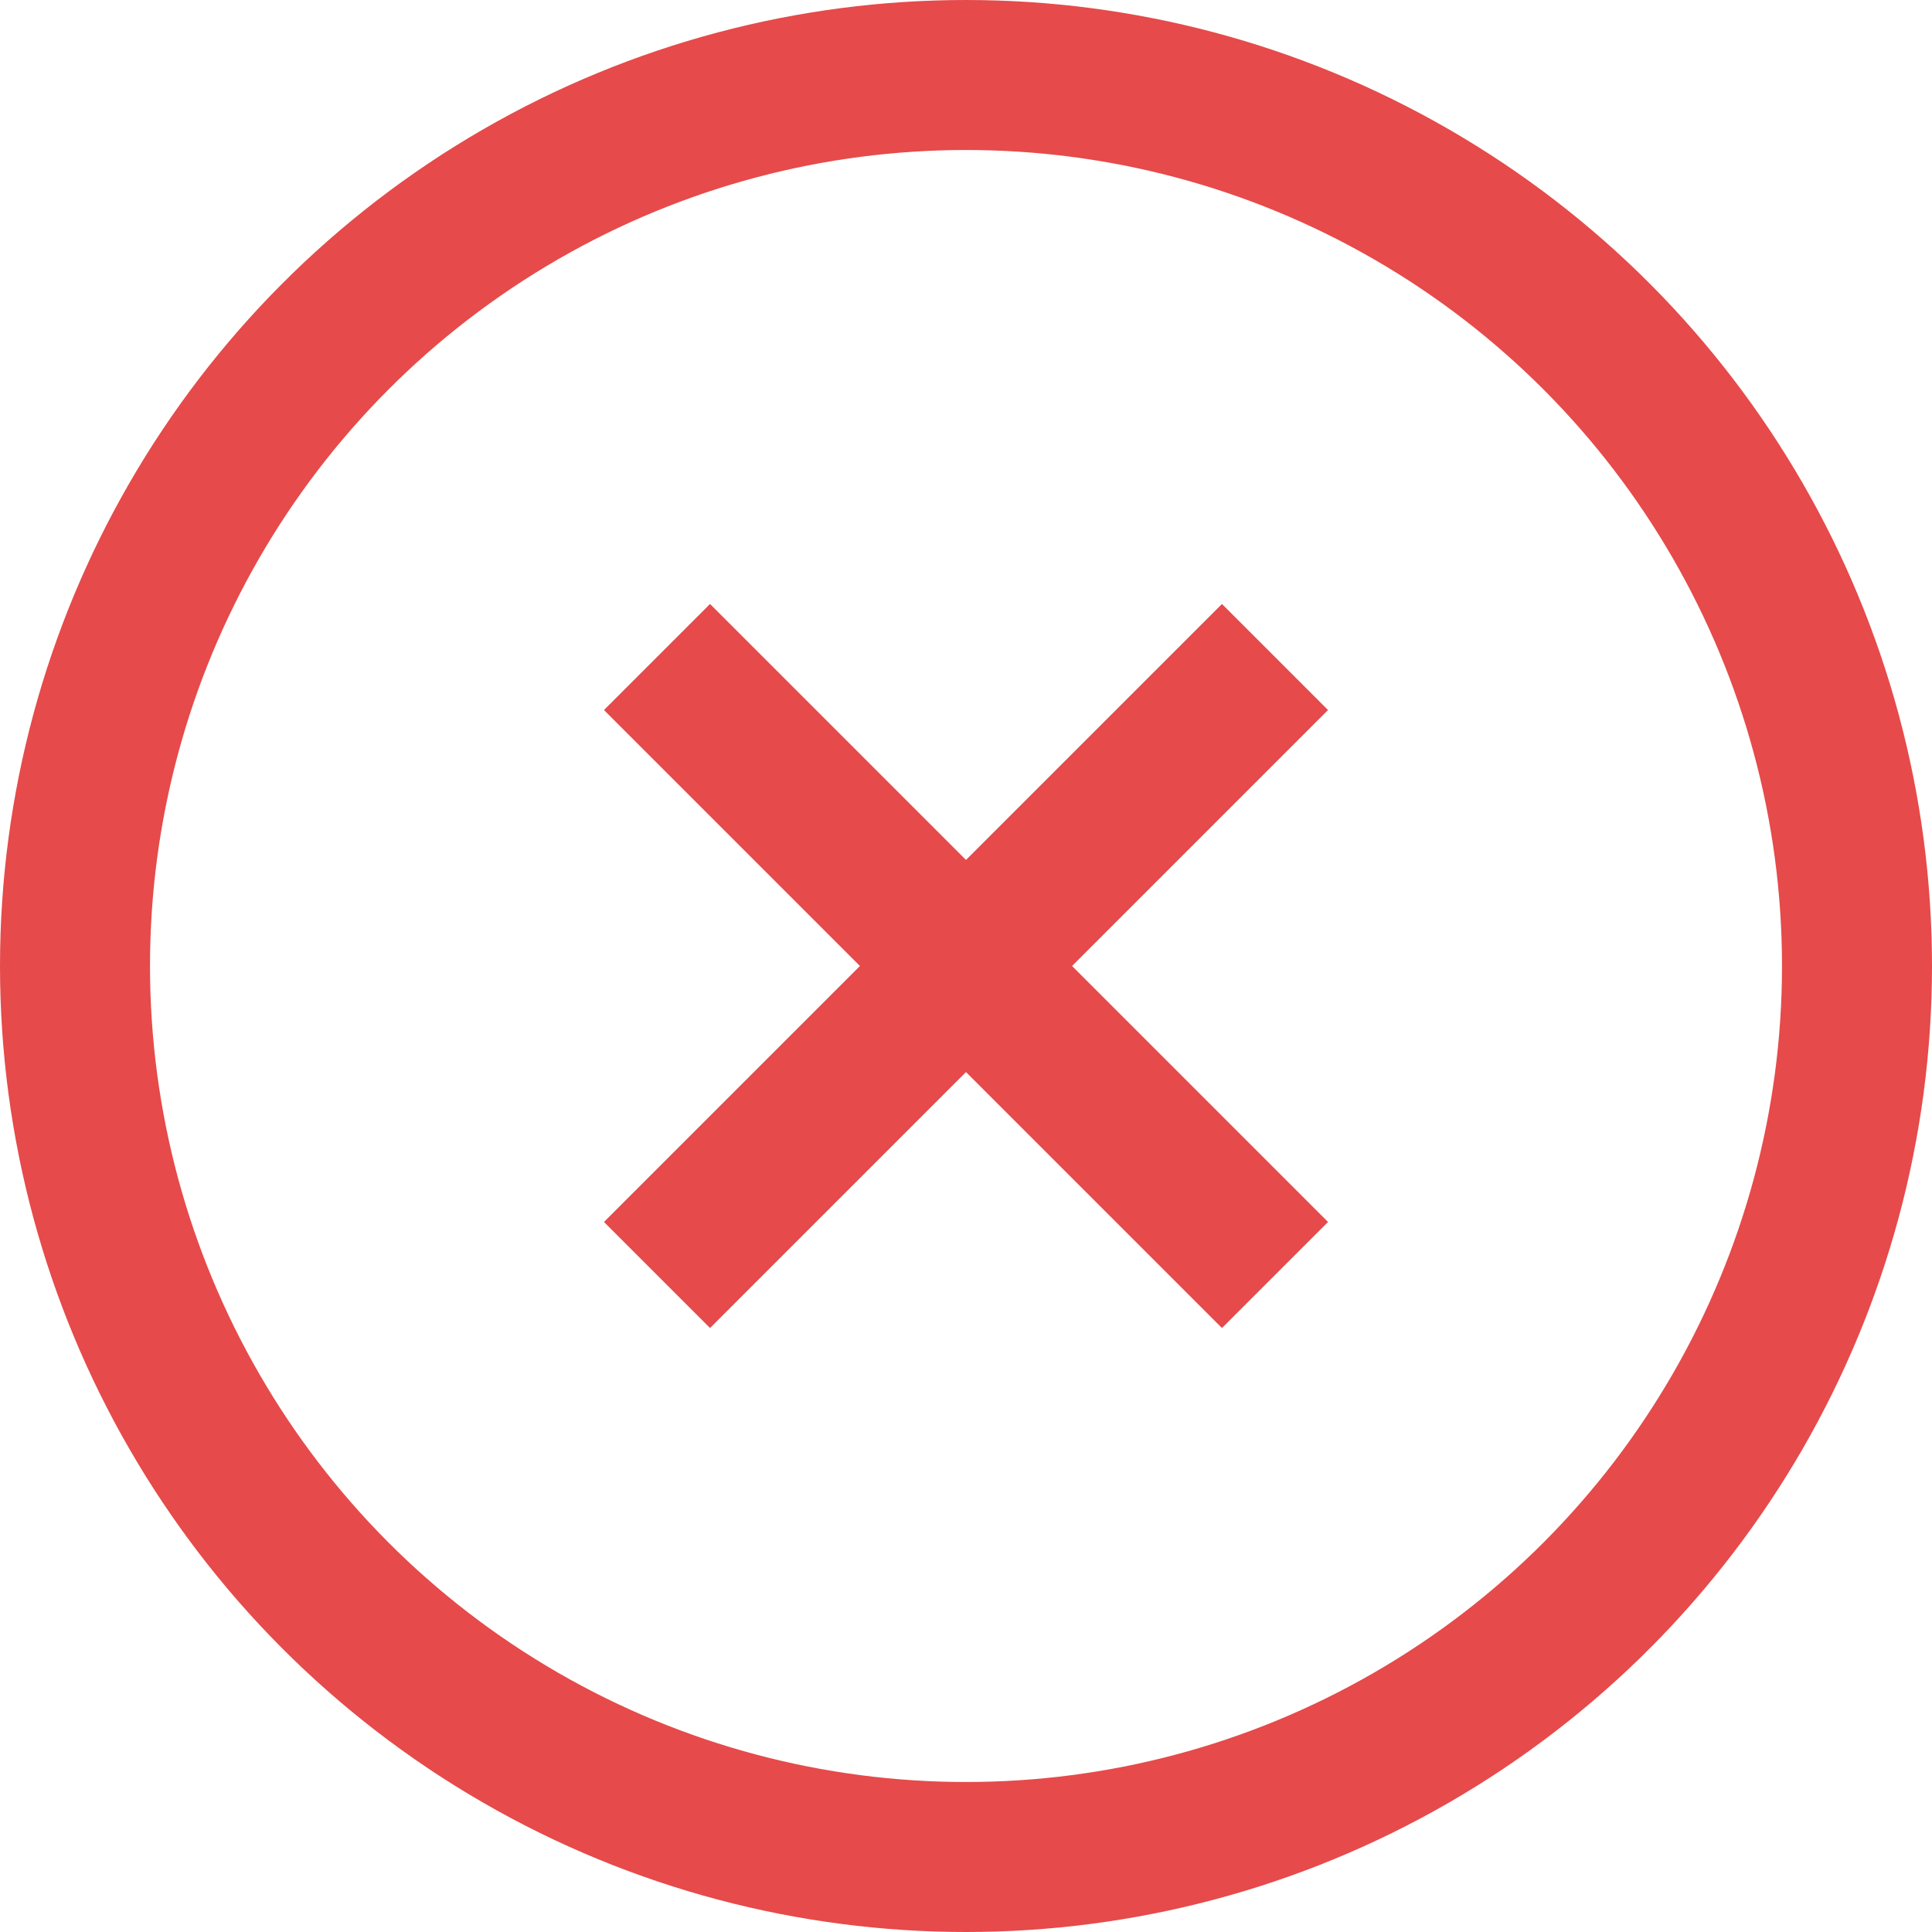 <svg id="Layer_1" data-name="Layer 1" xmlns="http://www.w3.org/2000/svg" viewBox="0 0 12.88 12.88"><defs><style>.cls-1{fill:none;stroke:#e64a4a;stroke-miterlimit:10;}</style></defs><title>decline</title><circle class="cls-1" cx="6.44" cy="6.44" r="5.94"/><line class="cls-1" x1="4.38" y1="8.5" x2="8.5" y2="4.38"/><line class="cls-1" x1="8.5" y1="8.5" x2="4.38" y2="4.38"/></svg>